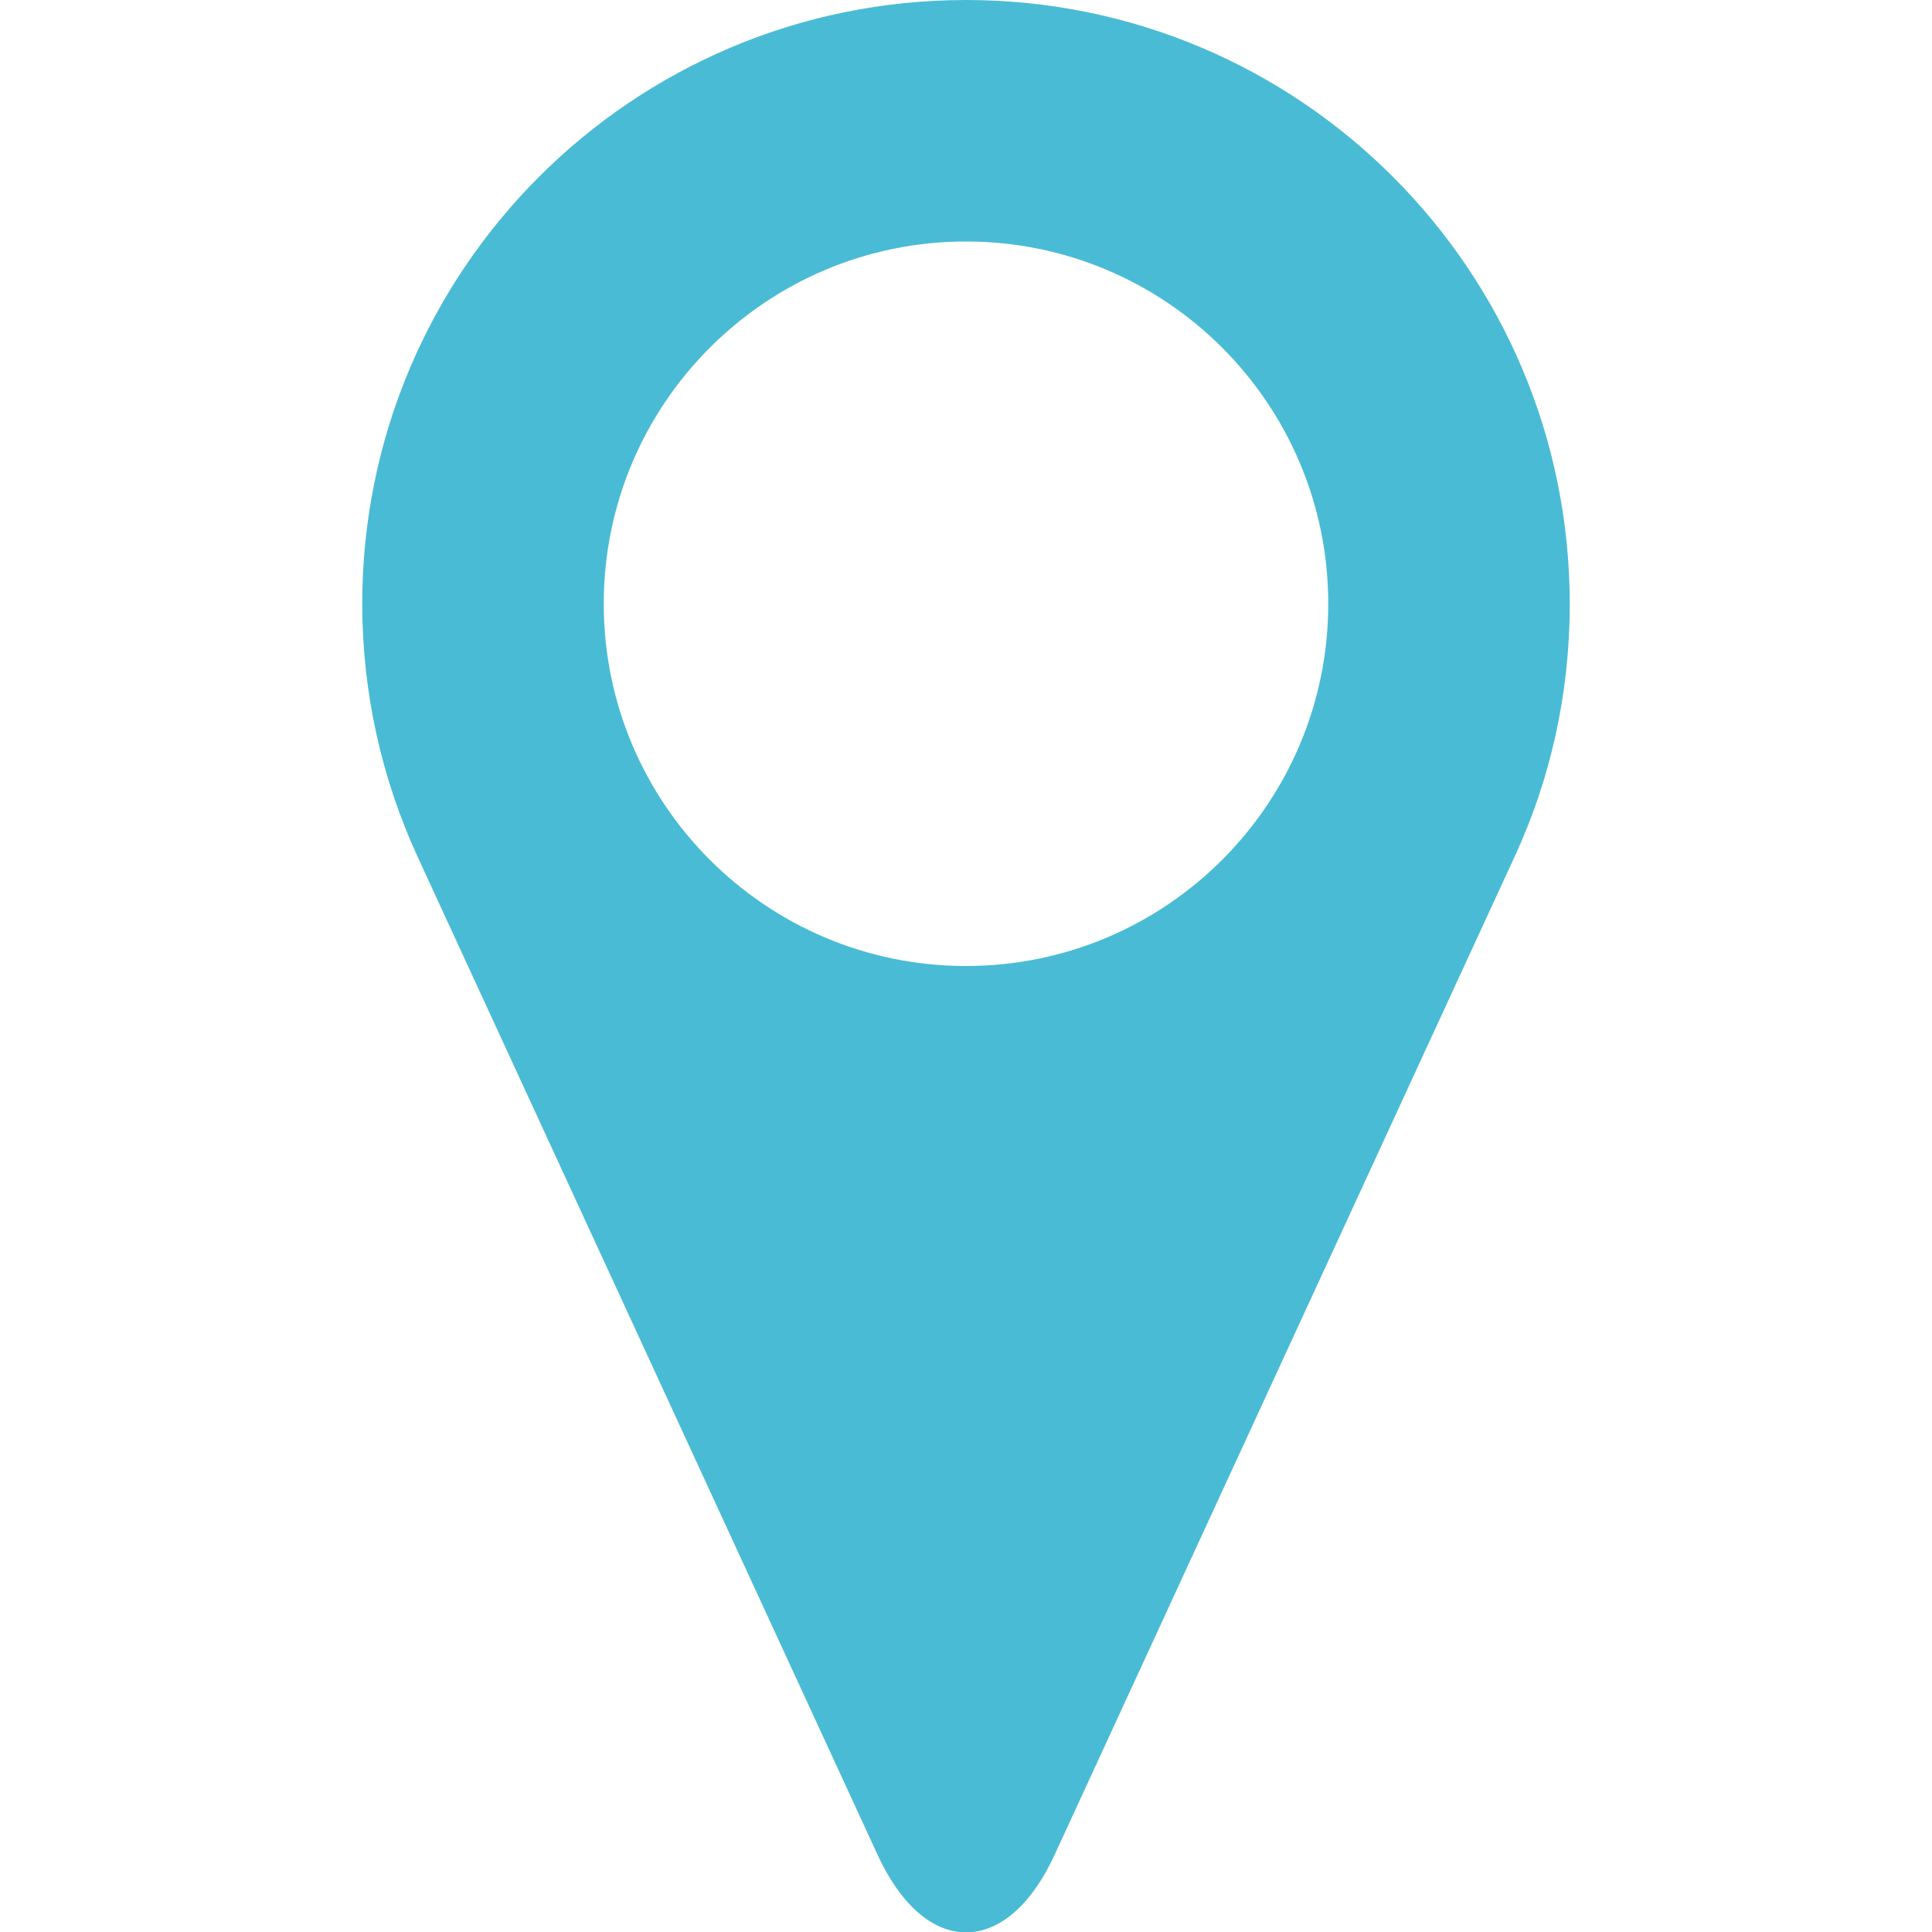 <?xml version="1.0" encoding="utf-8"?>
<!-- Generator: Adobe Illustrator 22.0.1, SVG Export Plug-In . SVG Version: 6.00 Build 0)  -->
<svg version="1.1" id="Capa_1" xmlns="http://www.w3.org/2000/svg" xmlns:xlink="http://www.w3.org/1999/xlink" x="0px" y="0px"
	 viewBox="0 0 512 512" style="enable-background:new 0 0 512 512;" xml:space="preserve">
<style type="text/css">
	.st0{fill:#4ABBD5;}
</style>
<g>
	<path class="st0" d="M256,0C167.6,0,96,71.6,96,160c0,23.9,5.3,46.6,14.6,66.9l121.9,264.5c5.8,12.7,14.2,20.7,23.5,20.7
		c9.3,0,17.7-7.9,23.5-20.6l121.9-264.5c9.4-20.3,14.6-43,14.6-66.9C416,71.6,344.4,0,256,0z M256,256c-53,0-96-43-96-96
		s43-96,96-96s96,43,96,96S309,256,256,256z"/>
</g>
</svg>
